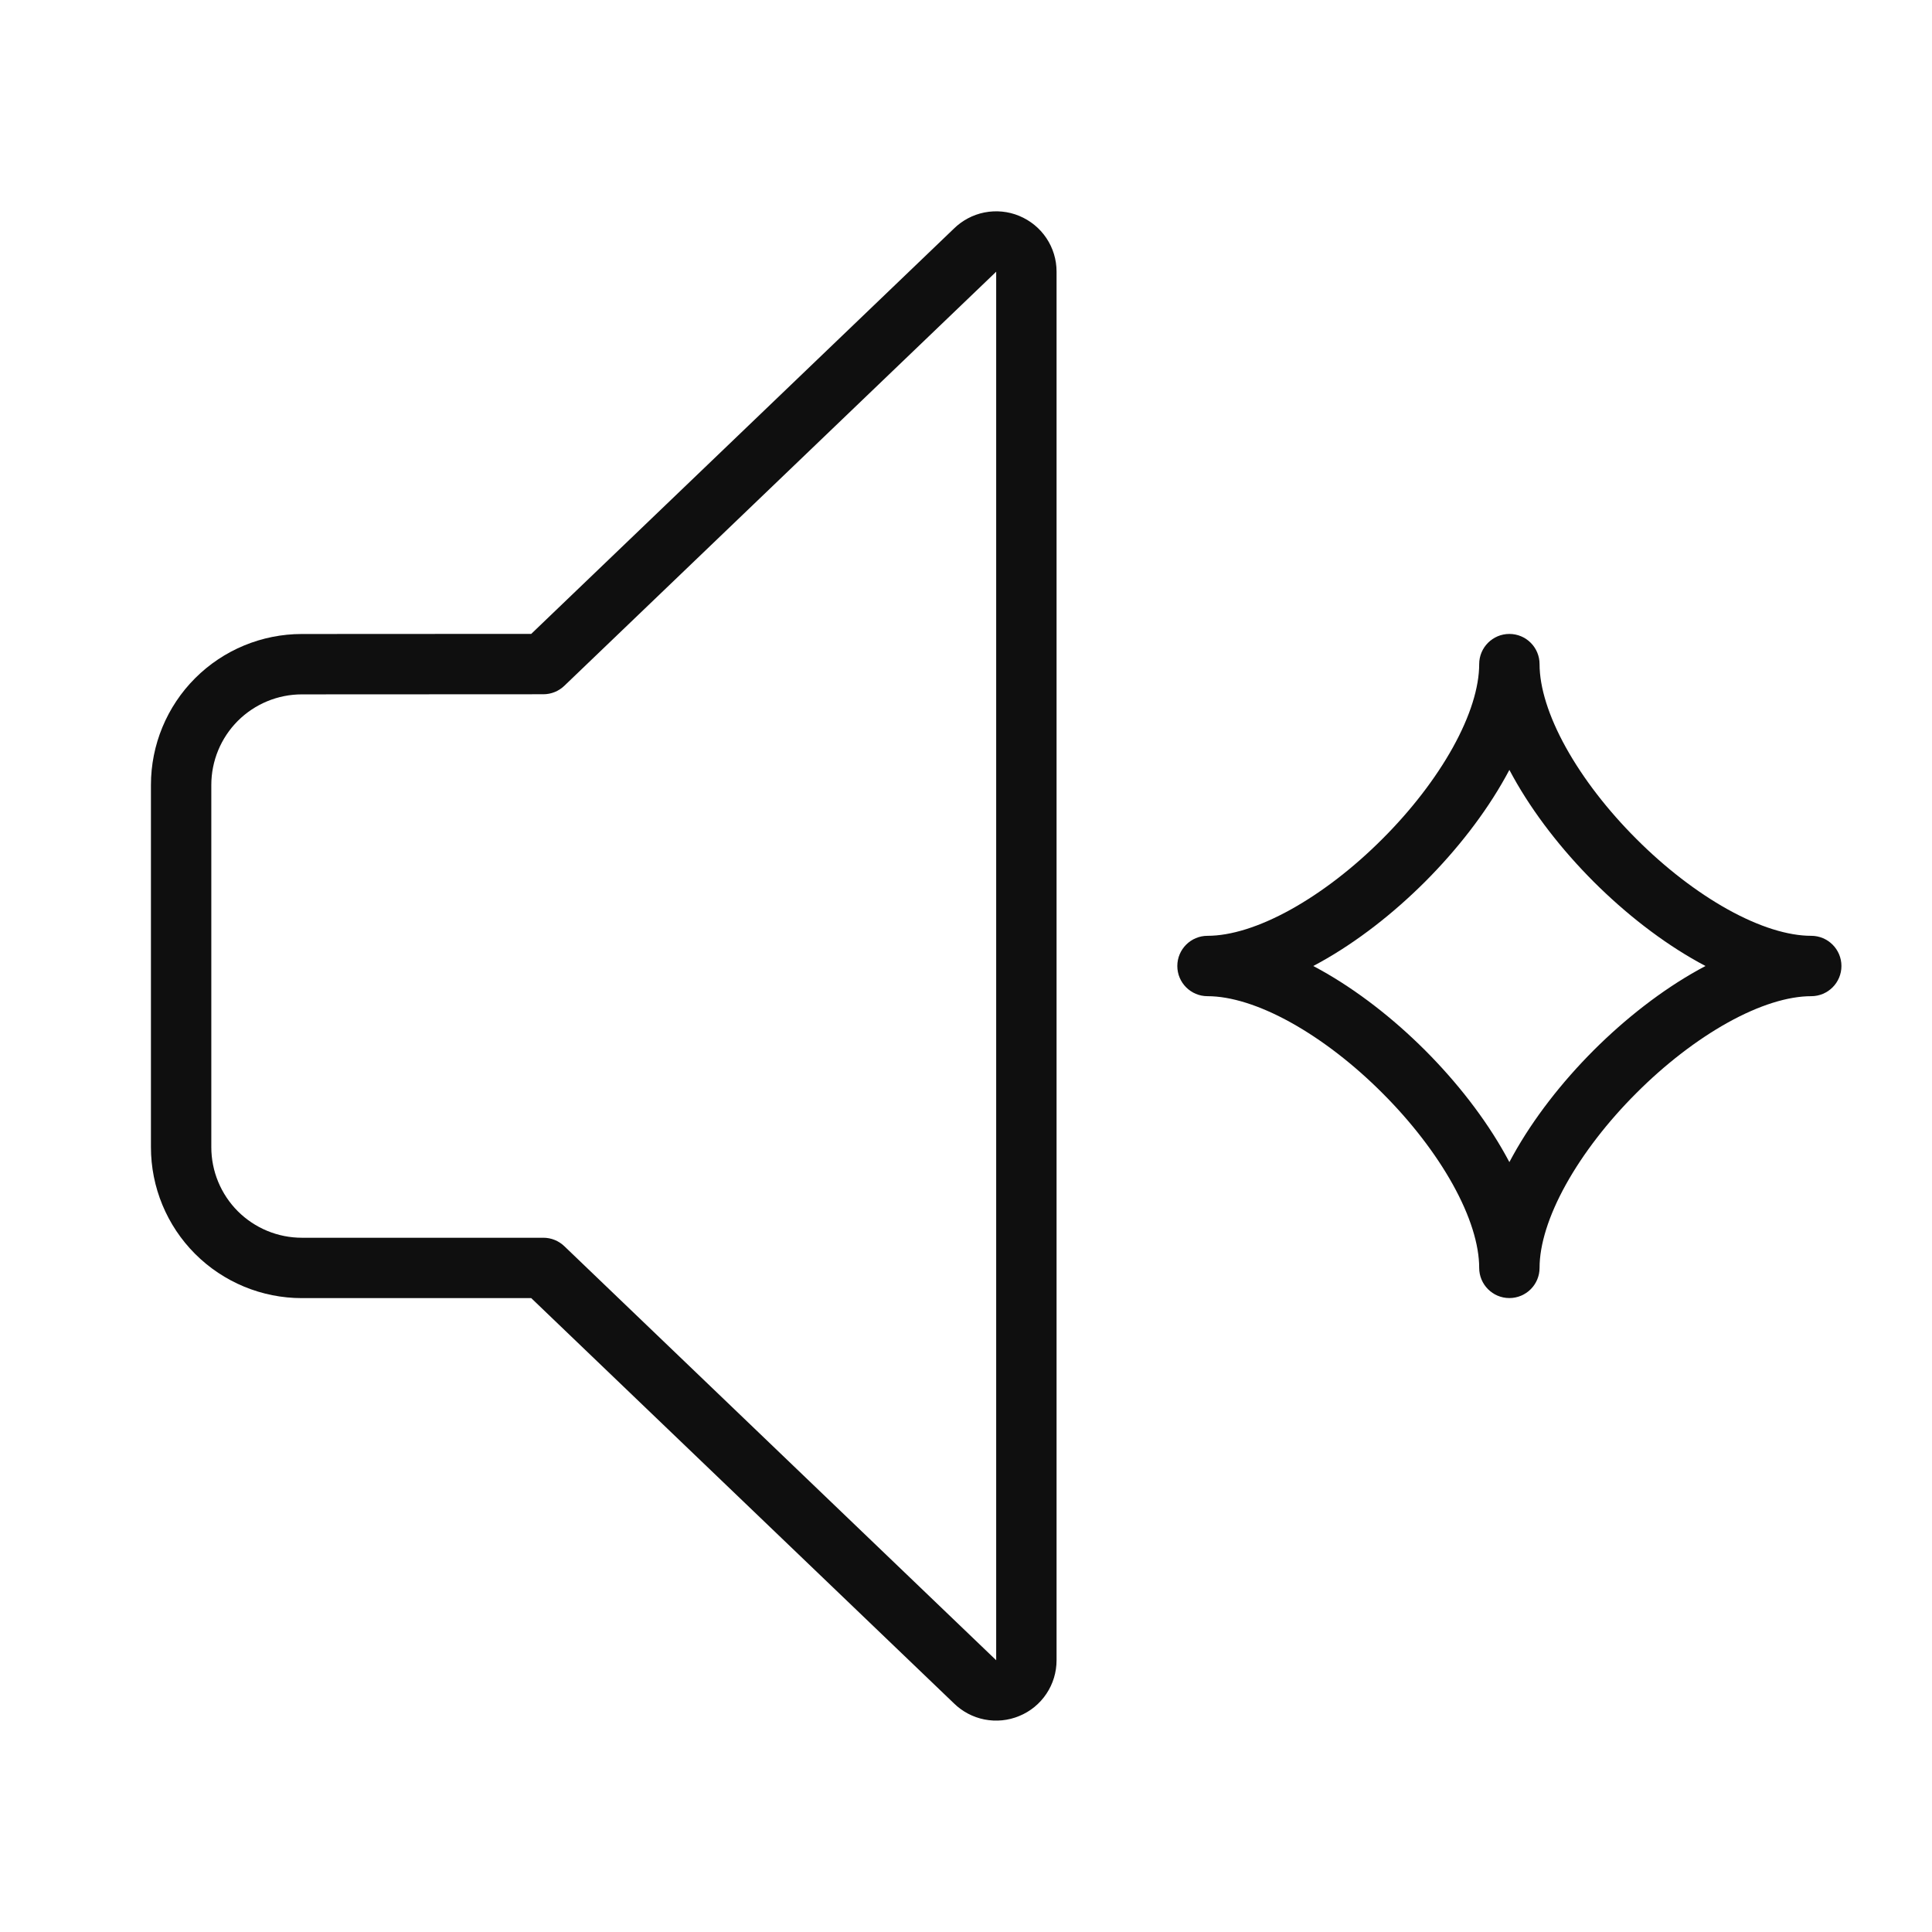 <svg width="32" height="32" viewBox="0 0 32 32" fill="none" xmlns="http://www.w3.org/2000/svg">
<path d="M16.882 3.576C16.7 3.5 16.499 3.481 16.305 3.519C16.114 3.557 15.937 3.651 15.798 3.788L8.799 10.499L5 10.501C4.337 10.501 3.701 10.764 3.232 11.233C2.763 11.702 2.5 12.338 2.5 13.001V19.001C2.5 19.664 2.763 20.3 3.232 20.769C3.701 21.238 4.337 21.501 5 21.501H8.799L15.798 28.211C15.937 28.348 16.114 28.442 16.306 28.48C16.5 28.518 16.701 28.498 16.883 28.422C17.066 28.347 17.222 28.219 17.332 28.054C17.442 27.89 17.5 27.696 17.5 27.499L17.5 4.499L17.5 4.498C17.5 4.3 17.441 4.107 17.331 3.943C17.221 3.779 17.065 3.652 16.882 3.576ZM9.346 11.36L16.493 4.507L16.5 4.5V27.499L9.346 20.64C9.253 20.551 9.129 20.501 9 20.501H5C4.602 20.501 4.221 20.343 3.939 20.062C3.658 19.78 3.5 19.399 3.5 19.001V13.001C3.5 12.603 3.658 12.222 3.939 11.94C4.221 11.659 4.602 11.501 5 11.501L9 11.499C9.129 11.499 9.253 11.449 9.346 11.36Z" fill="#0F0F0F"/>
<path d="M25.5 11C25.5 10.724 25.276 10.5 25 10.5C24.724 10.5 24.5 10.724 24.5 11C24.5 11.383 24.353 11.86 24.063 12.382C23.776 12.898 23.369 13.424 22.896 13.896C22.424 14.369 21.898 14.776 21.382 15.063C20.86 15.353 20.383 15.5 20 15.5C19.724 15.5 19.5 15.724 19.5 16C19.5 16.276 19.724 16.5 20 16.5C20.383 16.5 20.86 16.647 21.382 16.937C21.898 17.224 22.424 17.631 22.896 18.104C23.369 18.576 23.776 19.102 24.063 19.618C24.353 20.14 24.5 20.617 24.5 21C24.5 21.276 24.724 21.5 25 21.5C25.276 21.5 25.5 21.276 25.5 21C25.5 20.617 25.647 20.14 25.937 19.618C26.224 19.102 26.631 18.576 27.104 18.104C27.576 17.631 28.102 17.224 28.618 16.937C29.14 16.647 29.617 16.5 30 16.5C30.276 16.5 30.5 16.276 30.5 16C30.5 15.724 30.276 15.5 30 15.5C29.617 15.5 29.14 15.353 28.618 15.063C28.102 14.776 27.576 14.369 27.104 13.896C26.631 13.424 26.224 12.898 25.937 12.382C25.647 11.86 25.5 11.383 25.5 11ZM24.937 12.868C24.959 12.829 24.98 12.79 25 12.752C25.02 12.79 25.041 12.829 25.063 12.868C25.401 13.477 25.869 14.076 26.396 14.604C26.924 15.131 27.523 15.599 28.132 15.937C28.171 15.959 28.209 15.979 28.248 16C28.209 16.02 28.171 16.041 28.132 16.063C27.523 16.401 26.924 16.869 26.396 17.396C25.869 17.924 25.401 18.523 25.063 19.132C25.041 19.171 25.02 19.209 25 19.248C24.98 19.209 24.959 19.171 24.937 19.132C24.599 18.523 24.131 17.924 23.604 17.396C23.076 16.869 22.477 16.401 21.868 16.063C21.829 16.041 21.791 16.02 21.752 16C21.791 15.979 21.829 15.959 21.868 15.937C22.477 15.599 23.076 15.131 23.604 14.604C24.131 14.076 24.599 13.477 24.937 12.868Z" fill="#0F0F0F"/>
</svg>

